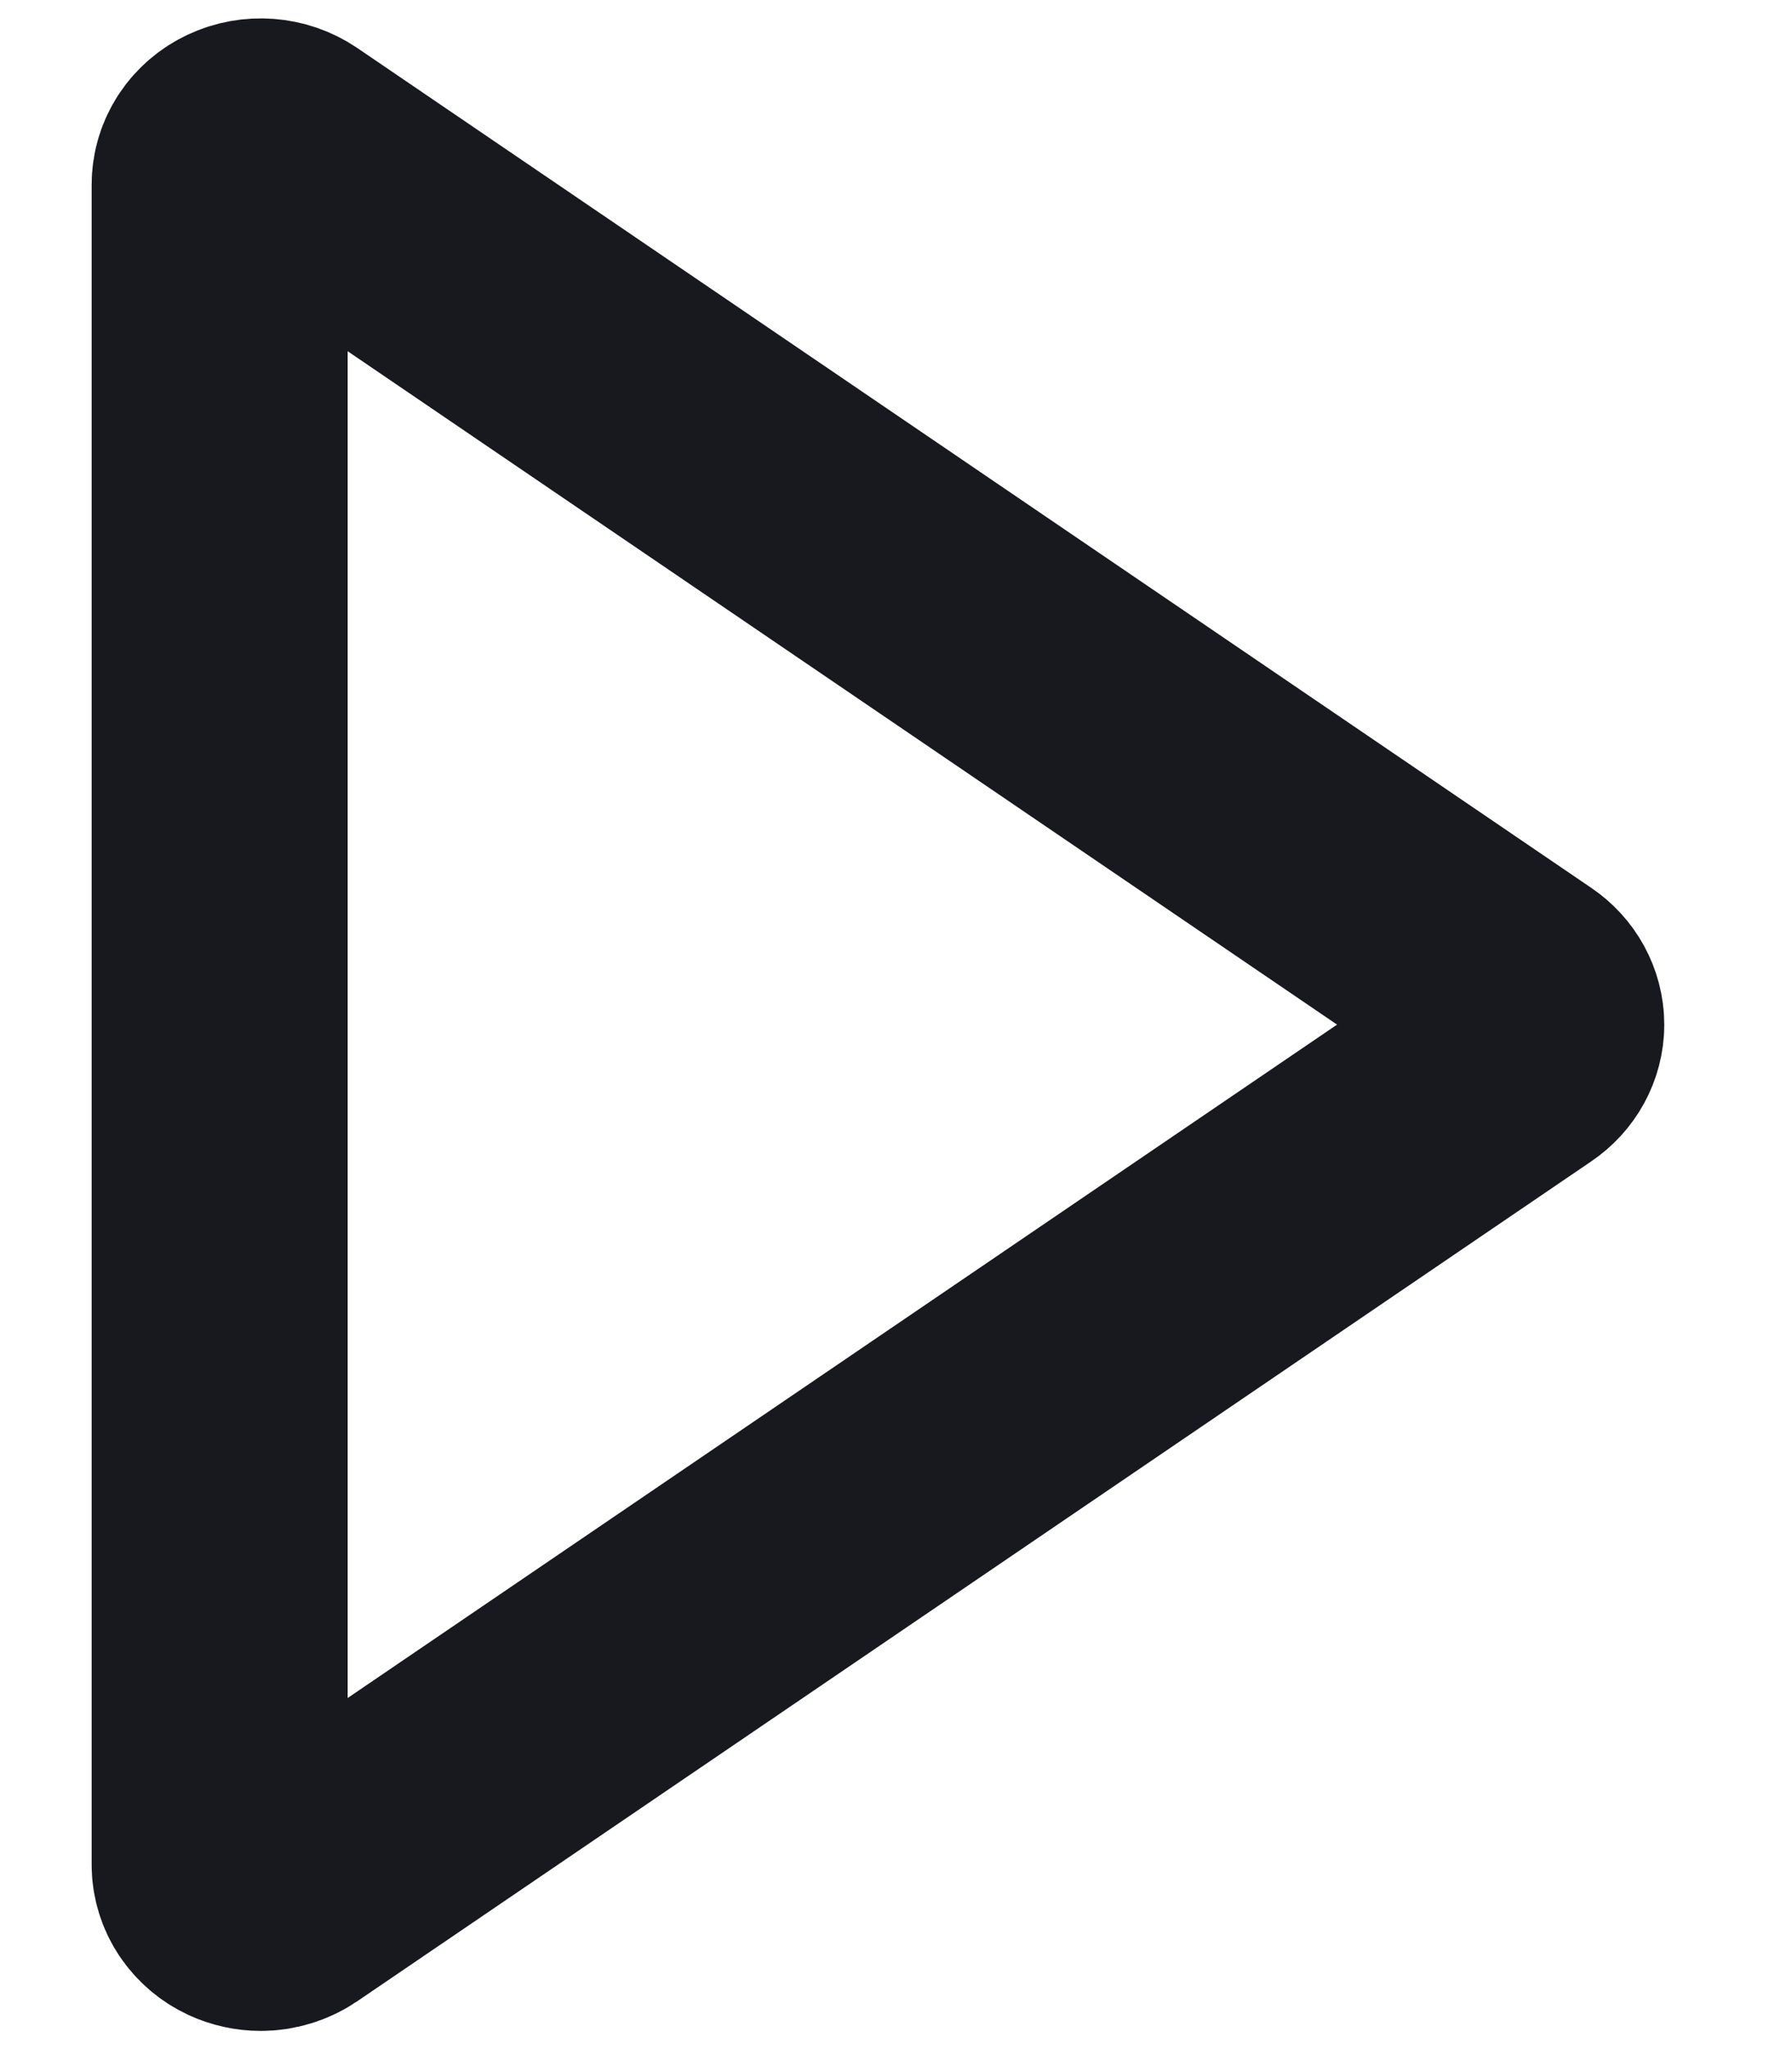 <svg width="14" height="16" viewBox="0 0 14 16" fill="none" xmlns="http://www.w3.org/2000/svg">
<path fill-rule="evenodd" clip-rule="evenodd" d="M2.228 1.201C2.13 1.135 2 1.125 1.892 1.176C1.784 1.226 1.716 1.329 1.716 1.442V14.56C1.716 14.672 1.784 14.775 1.892 14.826C1.938 14.847 1.988 14.858 2.037 14.858C2.104 14.858 2.171 14.838 2.228 14.8L11.87 8.241C11.953 8.185 12.002 8.095 12.002 8.001C12.002 7.906 11.953 7.816 11.87 7.76L2.228 1.201Z" stroke="#18191F" stroke-width="2"/>
</svg>
